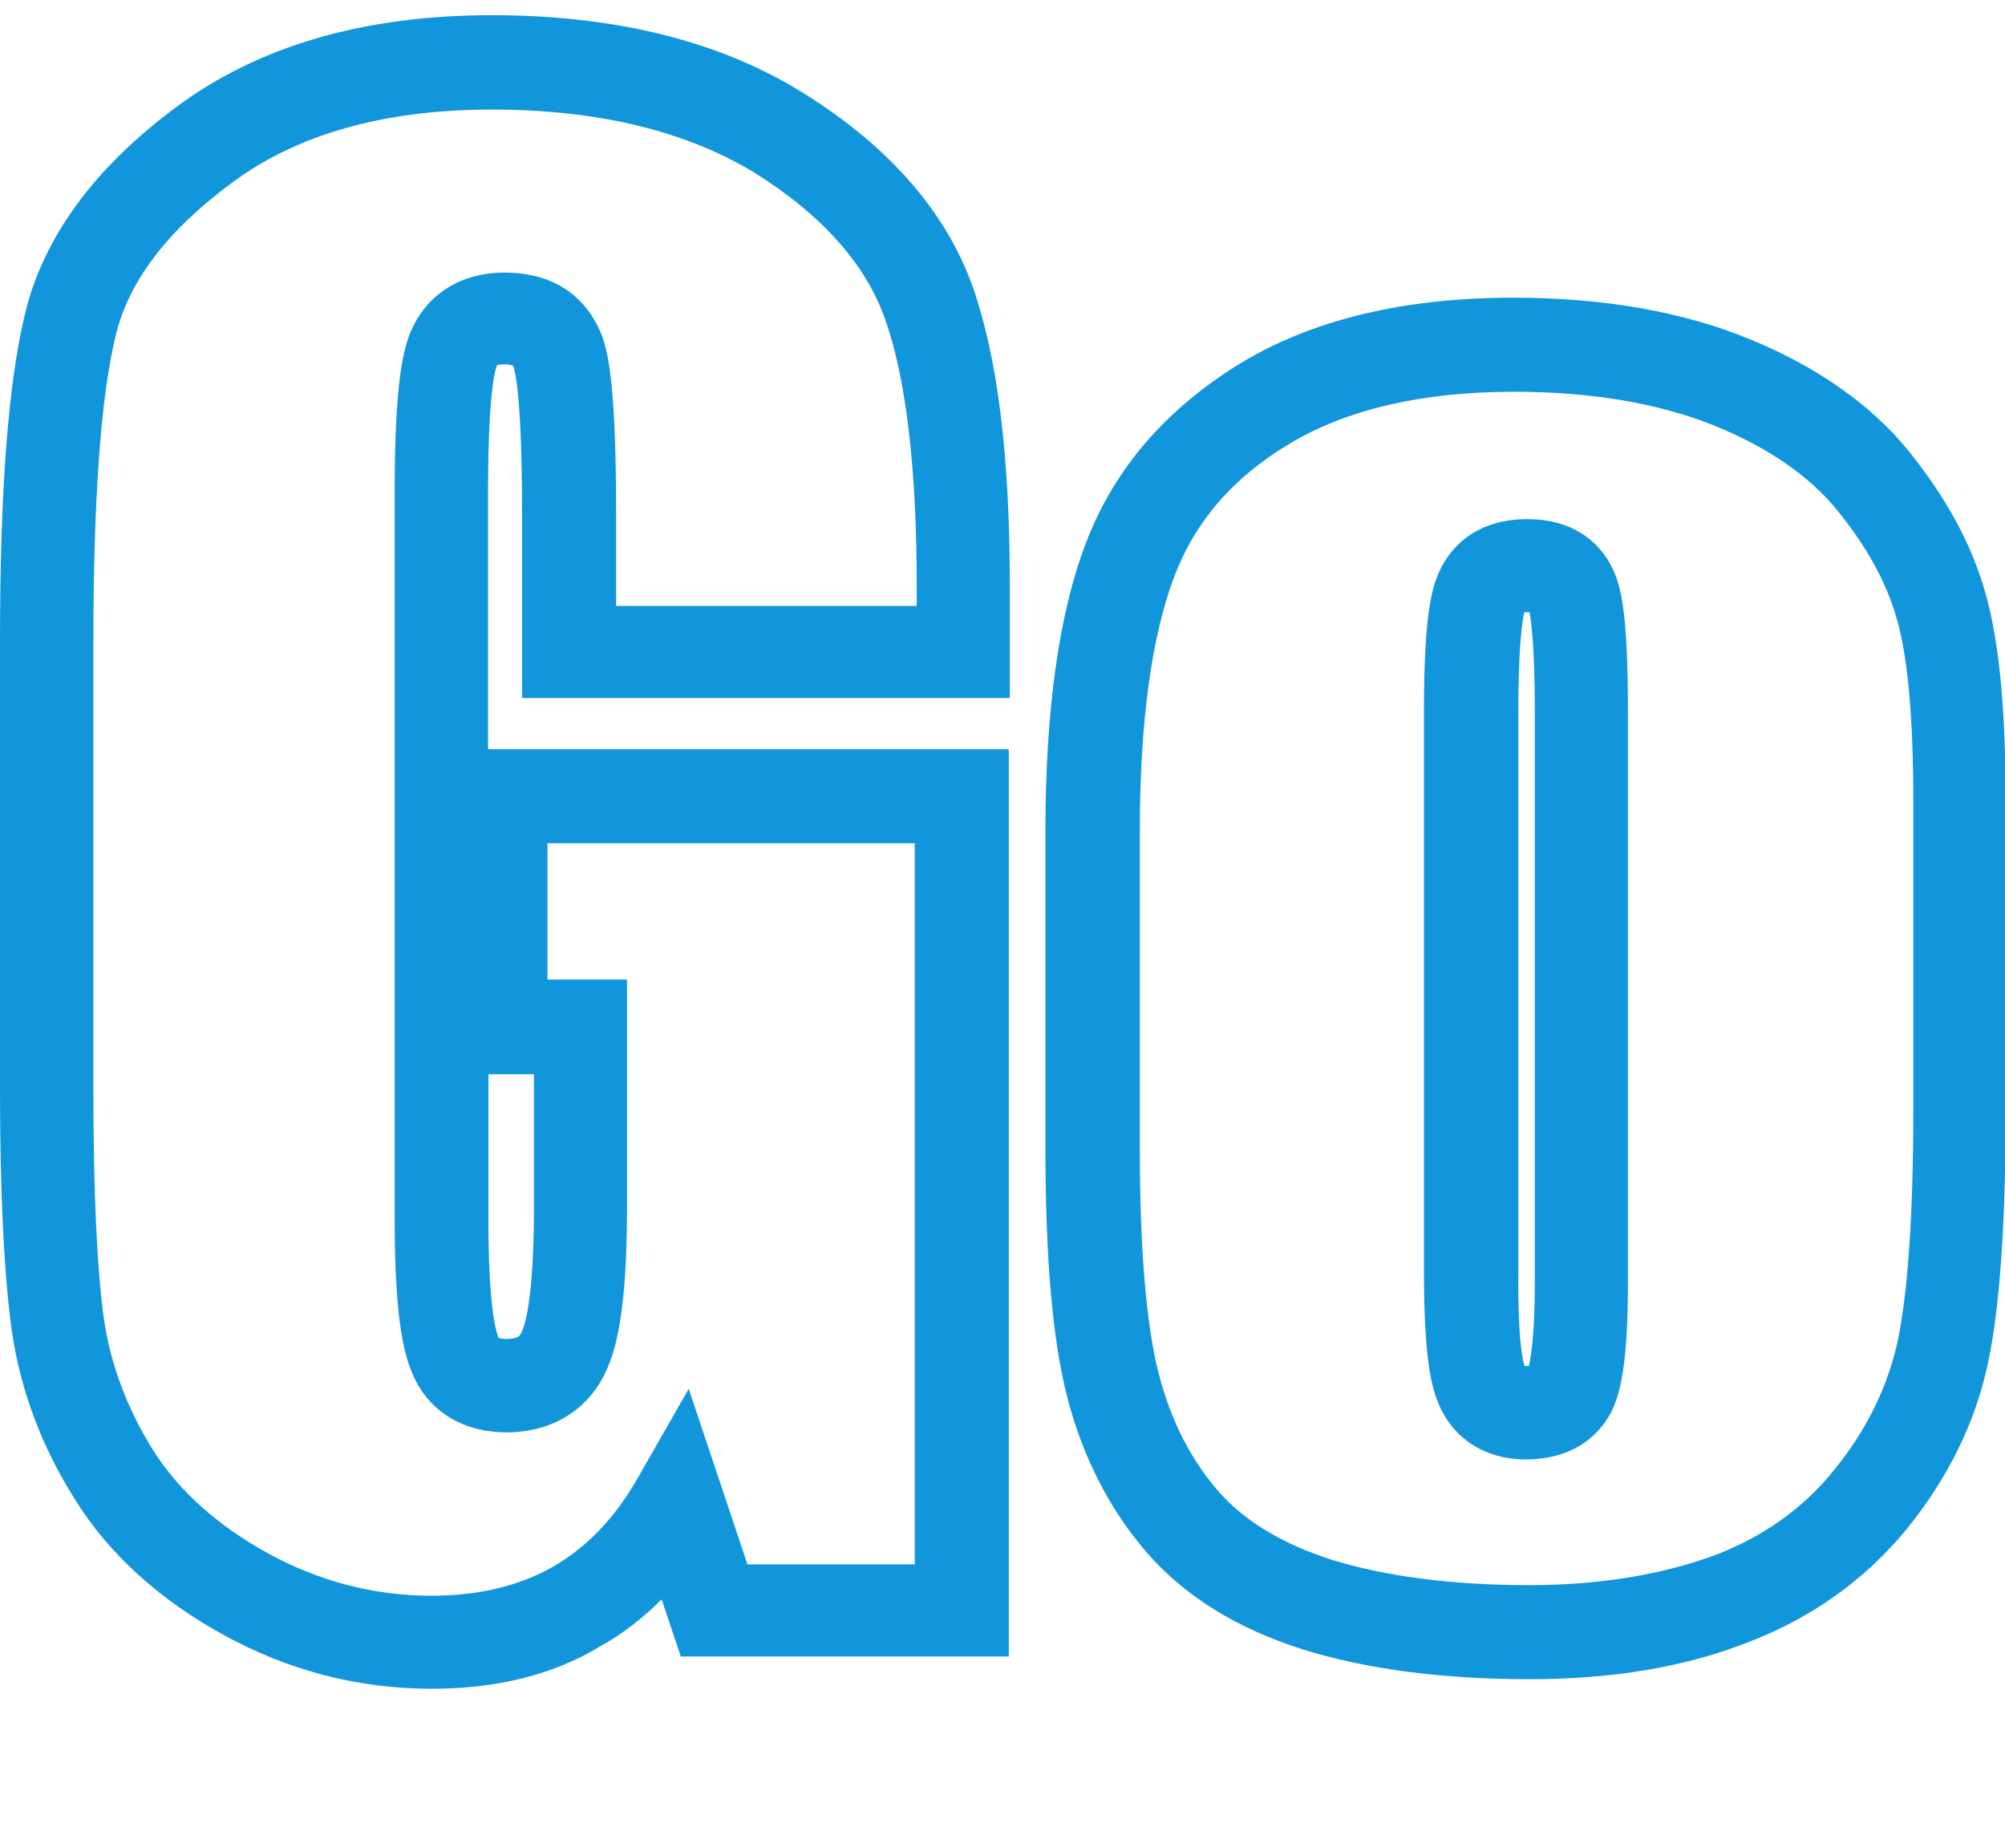 <?xml version="1.0" standalone="no"?><!DOCTYPE svg PUBLIC "-//W3C//DTD SVG 1.1//EN" "http://www.w3.org/Graphics/SVG/1.1/DTD/svg11.dtd"><svg t="1631021165965" class="icon" viewBox="0 0 1111 1024" version="1.1" xmlns="http://www.w3.org/2000/svg" p-id="100772" xmlns:xlink="http://www.w3.org/1999/xlink" width="216.992" height="200"><defs><style type="text/css"></style></defs><path d="M239.36 935.68c-41.143 0-79.909-10.24-115.749-29.989-35.84-19.748-63.451-44.982-82.102-74.971-18.469-29.257-30.172-60.526-34.926-93.074C2.377 707.657 0 662.674 0 603.794V354.56c0-83.2 4.571-142.263 13.897-180.846 10.24-42.423 38.4-80.823 84.114-114.651C143.36 25.417 201.874 8.41 272.457 8.41c68.754 0 126.903 14.446 172.983 43.338 46.994 29.257 78.629 65.462 93.44 106.788 13.897 39.497 20.663 93.623 20.663 166.034v62.172H289.28V284.526c0-62.72-3.657-78.629-4.937-81.92-0.732-0.366-2.377-0.732-4.937-0.732-2.377 0-3.292 0.366-4.023 0.366v0.366c-0.366 0.365-4.937 11.154-4.937 69.12v143.36h288.548V917.76h-181.76l-10.605-31.634c-10.606 10.605-21.943 19.383-34.56 26.331-25.966 15.726-57.6 23.223-92.709 23.223z m33.097-874.971c-59.246 0-107.52 13.531-143.726 40.411-35.84 26.331-57.6 54.857-64.731 85.211-8.229 34.195-12.251 91.063-12.251 168.96V604.71c0 56.137 2.011 98.56 5.851 126.171 3.657 25.051 12.8 49.554 27.246 72.594 14.08 22.309 35.474 41.692 63.817 57.235 27.977 15.36 58.514 23.405 90.331 23.405 25.966 0 48.64-5.303 67.475-16.091 18.468-10.606 34.194-26.88 46.628-48.64l28.526-49.92 32.548 97.28h92.709V467.2H303.36v75.52h44.069v125.623c0 43.703-3.292 72.046-10.606 89.051-9.509 23.04-30.172 36.206-56.137 36.206-25.052 0-44.435-12.434-52.846-34.194-4.206-10.606-9.143-29.623-9.143-84.115V272.274c0-61.805 4.937-80.457 9.874-90.697 9.143-19.383 27.612-30.537 51.018-30.537 37.851 0 50.285 25.051 54.308 35.84 3.657 10.606 7.497 30.903 7.497 98.56v50.286h166.583V325.12c0-65.463-5.851-115.749-17.737-148.846-10.789-30.171-34.926-57.234-71.68-80.274-38.583-23.589-87.589-35.291-146.103-35.291z m3.657 680.411s0.915 0.731 4.572 0.731c6.583 0 7.314-1.645 8.594-4.205 2.011-4.572 6.583-20.663 6.583-68.755V595.2h-25.234v80.274c0 47.726 4.022 61.44 5.302 64.732 0.183 0.548 0.183 0.914 0.183 0.914z m571.612 189.257c-48.64 0-91.063-5.668-125.623-16.457-36.572-11.52-65.829-29.623-86.857-53.943-20.297-23.588-35.109-52.297-43.703-85.211-8.229-31.635-12.252-76.983-12.252-138.057V460.25c0-66.742 7.498-120.32 22.309-159.085 15.726-41.509 44.617-74.606 85.394-99.657 39.863-24.32 90.697-36.572 151.589-36.572 50.286 0 94.354 7.863 131.108 23.04 37.486 15.36 67.475 36.572 88.138 62.172 20.297 25.234 34.925 51.565 42.422 78.811 7.498 26.331 11.155 64.366 11.155 116.114V613.67c0 64.365-3.292 110.811-9.875 141.714-6.948 32.914-22.308 63.817-44.982 91.794-23.406 28.526-53.578 49.92-89.783 63.452-34.56 13.348-74.606 19.748-119.04 19.748z m-8.777-713.326c-51.018 0-93.075 9.875-124.526 28.892-31.269 18.651-52.297 43.154-63.817 73.691-12.435 32.915-19.017 80.275-19.017 140.617V636.71c0 55.954 3.657 98.011 10.605 124.891 6.583 25.234 17.372 46.629 32.549 64.183 14.446 16.823 35.84 29.623 63.086 38.4 29.622 9.143 66.377 14.08 109.714 14.08 38.217 0 72.411-5.669 101.303-16.092 27.611-10.24 50.285-26.331 67.474-47.725 17.737-21.76 29.257-45.349 34.926-70.035 5.851-26.88 8.96-70.948 8.96-130.925V444.89c0-46.08-2.926-80.457-9.143-101.851-5.669-20.297-16.823-40.411-32.914-60.16-15.36-19.017-38.4-34.926-68.023-46.994-30.355-12.252-67.84-18.835-111.177-18.835z m6.582 591.543c-22.308 0-40.045-11.154-48.274-30.537-4.023-9.143-8.228-25.6-8.228-73.691V393.69c0-51.565 4.205-68.022 8.594-77.165 4.023-8.96 16.457-28.892 48.64-28.892 32.548 0 44.617 20.663 48.274 29.623 4.023 9.143 7.497 25.234 7.497 76.617v317.623c0 44.069-4.205 59.429-8.228 68.754-3.657 8.229-16.092 28.343-48.275 28.343z m-0.731-51.748h2.377c0.914-4.206 3.292-16.457 3.292-45.715v-317.44c0-35.474-2.012-49.554-2.926-54.491h-2.926c-0.914 4.206-3.291 17.371-3.291 54.491v310.675c-0.366 36.023 2.194 48.64 3.474 52.48z" fill="#1296DB" p-id="100773"></path></svg>